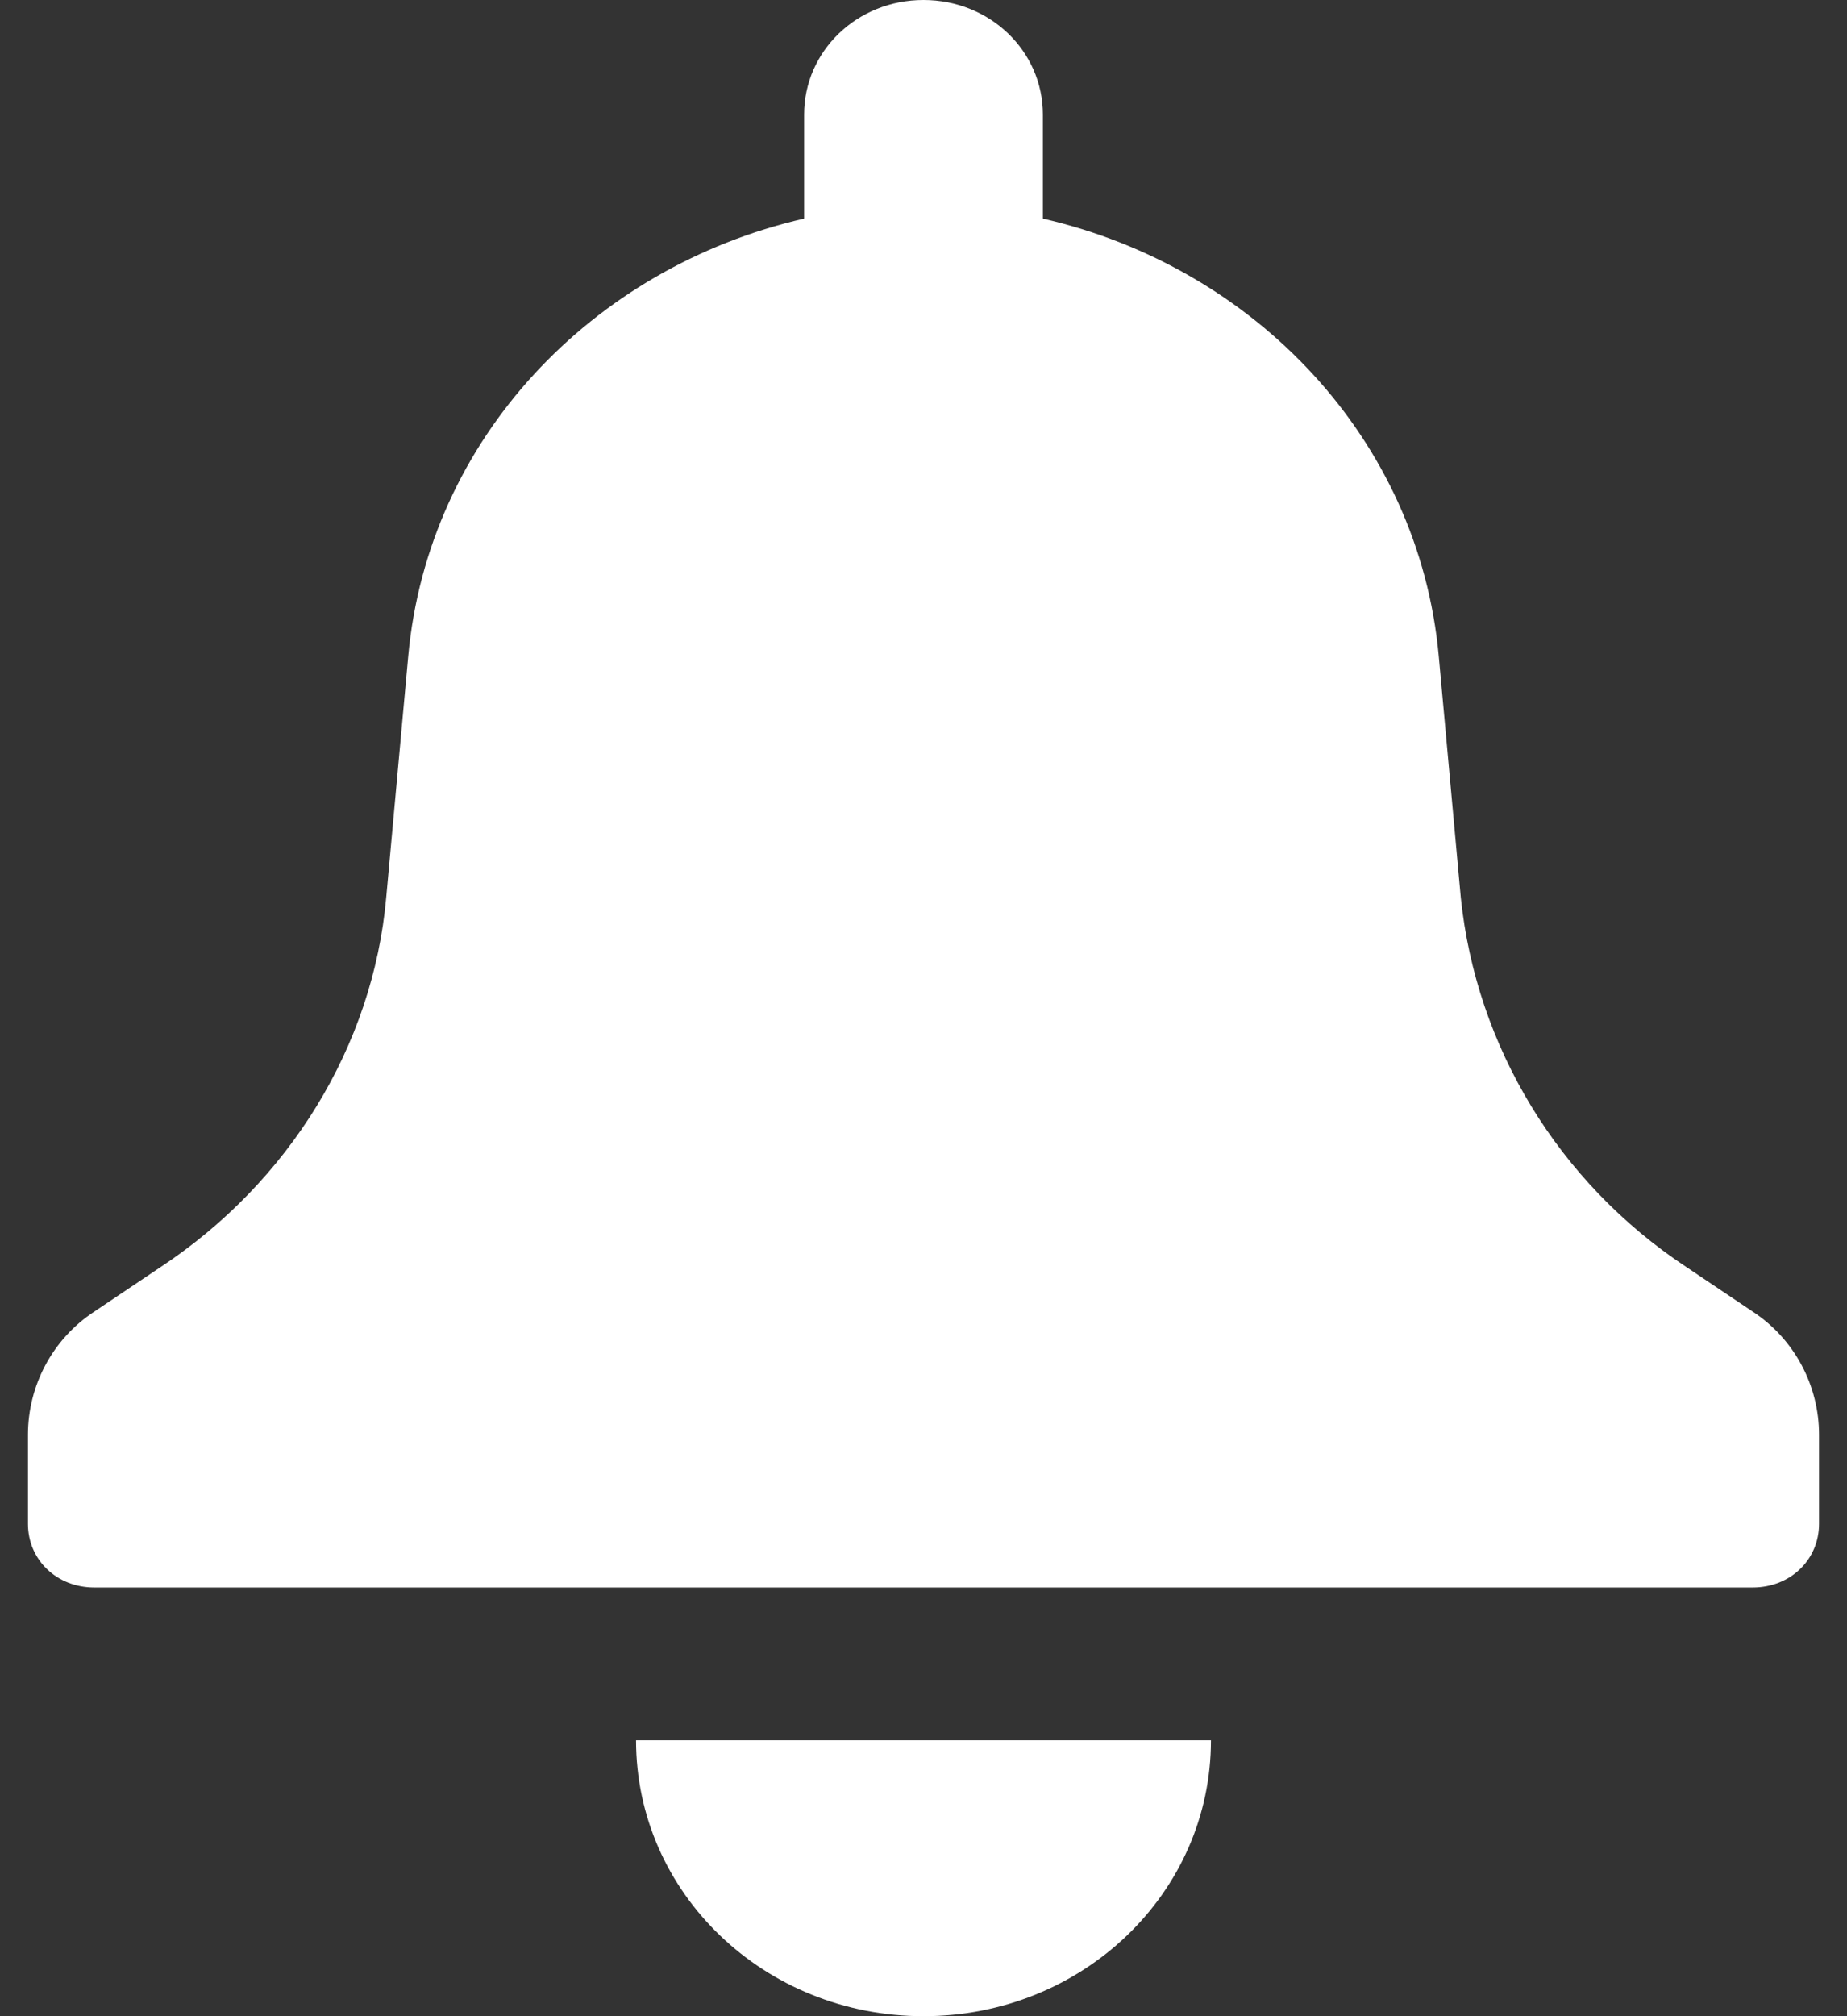 <svg width="22" height="24" viewBox="0 0 22 24" fill="none" xmlns="http://www.w3.org/2000/svg">
<rect x="0" y="0" width="22" height="24" fill="#333333" stroke="none"/>
<path d="M20.877 15.613L20.086 15.082C18.559 14.072 17.584 12.455 17.4 10.686L17.137 7.806C16.9 5.229 14.951 3.183 12.422 2.602V1.364C12.422 0.606 11.79 0 11 0C10.21 0 9.578 0.606 9.578 1.364V2.602C7.049 3.183 5.1 5.229 4.863 7.806L4.6 10.686C4.442 12.455 3.441 14.072 1.914 15.082L1.123 15.613C0.623 15.941 0.333 16.497 0.333 17.078V18.139C0.333 18.568 0.676 18.897 1.123 18.897H20.877C21.324 18.897 21.667 18.568 21.667 18.139V17.078C21.667 16.497 21.377 15.941 20.877 15.613Z" fill="white"/>
<path d="M11 24C12.896 24 14.424 22.535 14.424 20.716H7.576C7.576 22.535 9.104 24 11 24Z" fill="white"/>
</svg>
